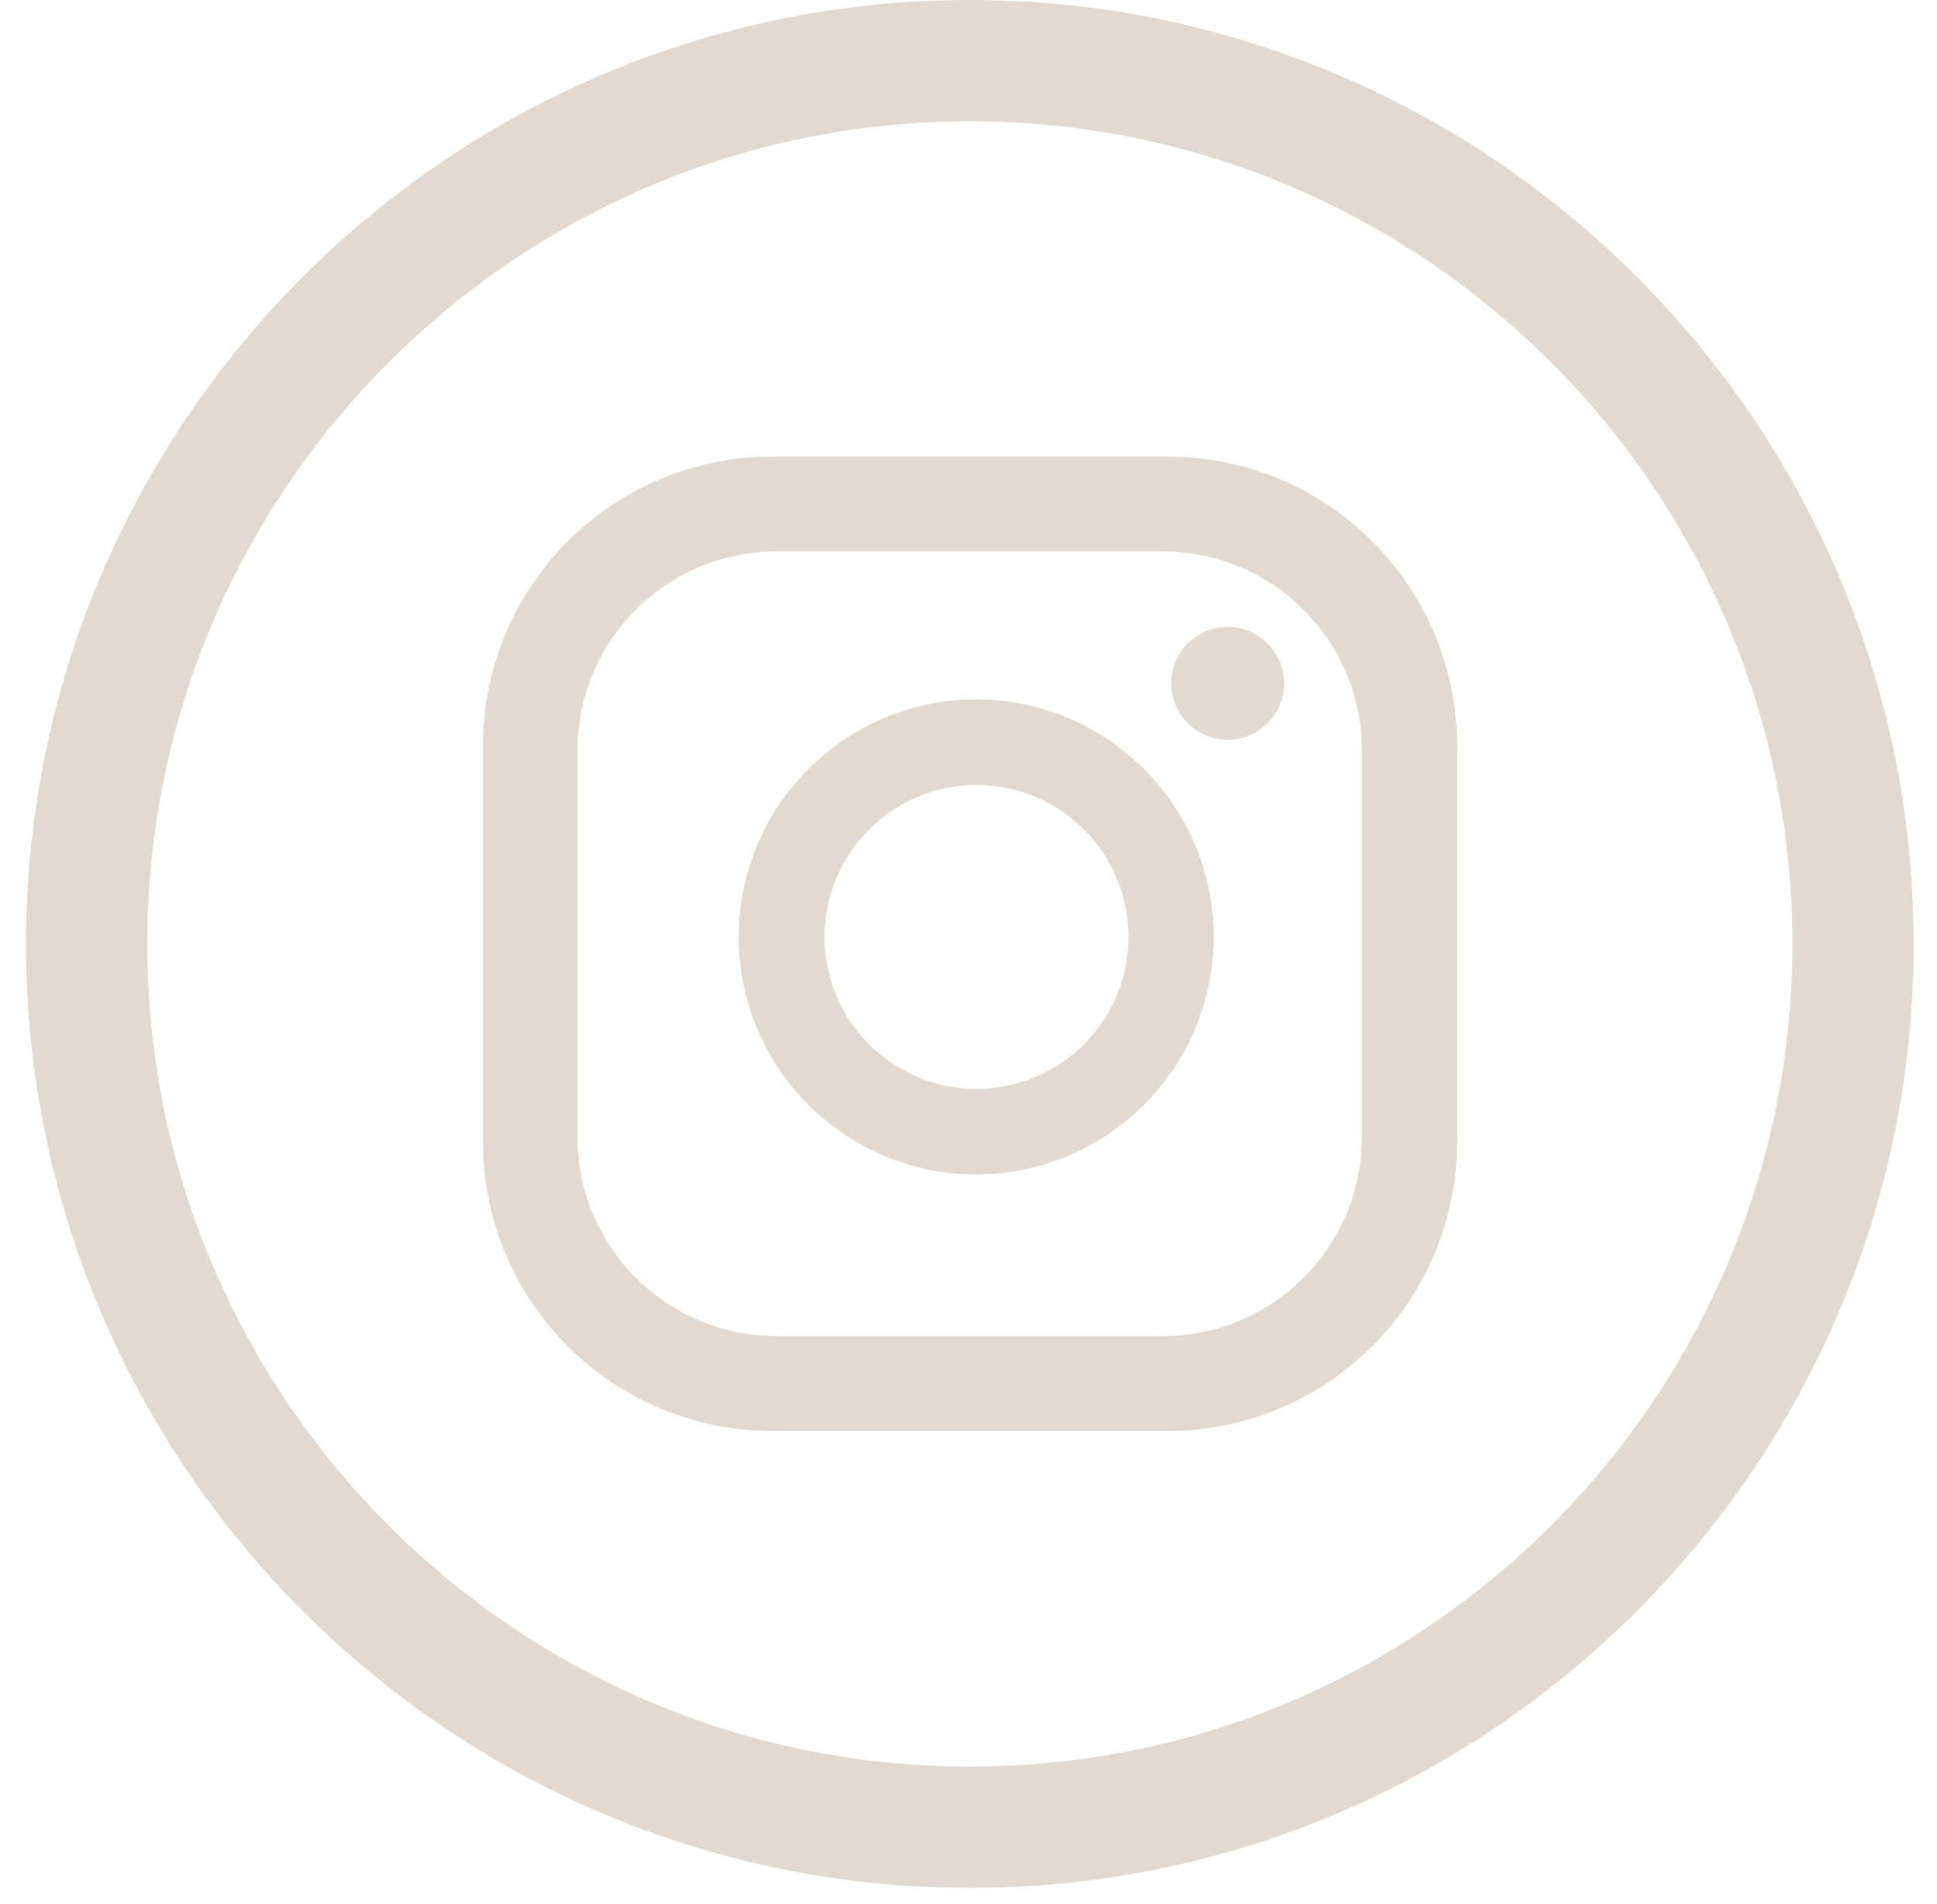 <svg width="58" height="57" viewBox="0 0 58 57" fill="none" xmlns="http://www.w3.org/2000/svg">
<path d="M38.45 20.46C38.45 21.39 37.69 22.15 36.76 22.15C35.83 22.15 35.07 21.39 35.07 20.46C35.07 19.53 35.83 18.77 36.76 18.77C37.69 18.77 38.45 19.53 38.45 20.46ZM36.34 28.05C36.34 31.97 33.15 35.16 29.23 35.16C25.31 35.16 22.12 31.97 22.12 28.05C22.12 24.13 25.31 20.94 29.23 20.94C33.15 20.94 36.34 24.13 36.34 28.05ZM33.79 28.05C33.79 25.54 31.75 23.5 29.24 23.5C26.73 23.5 24.69 25.54 24.69 28.05C24.69 30.56 26.73 32.6 29.24 32.6C31.75 32.6 33.79 30.56 33.79 28.05ZM43.63 22.34C43.63 17.55 39.75 13.67 34.96 13.67H23.13C18.34 13.67 14.46 17.55 14.46 22.34V34.17C14.46 38.96 18.34 42.84 23.13 42.84H34.96C39.75 42.84 43.63 38.96 43.63 34.17V22.34ZM40.78 34.04C40.78 37.33 38.11 40 34.82 40H23.25C19.96 40 17.29 37.33 17.29 34.04V22.47C17.29 19.18 19.96 16.51 23.25 16.51H34.82C38.11 16.51 40.78 19.18 40.78 22.47V34.04Z" fill="#E3D9D0"/>
<path d="M29.04 0C13.46 0 0.78 12.68 0.78 28.26C0.78 43.84 13.46 56.52 29.04 56.52C44.62 56.52 57.3 43.84 57.3 28.26C57.3 12.68 44.62 0 29.04 0ZM29.04 52.89C15.46 52.89 4.41 41.84 4.41 28.26C4.41 14.68 15.46 3.63 29.04 3.63C42.62 3.63 53.67 14.68 53.67 28.26C53.67 41.84 42.62 52.89 29.04 52.89Z" fill="#E3D9D0"/>
</svg>
